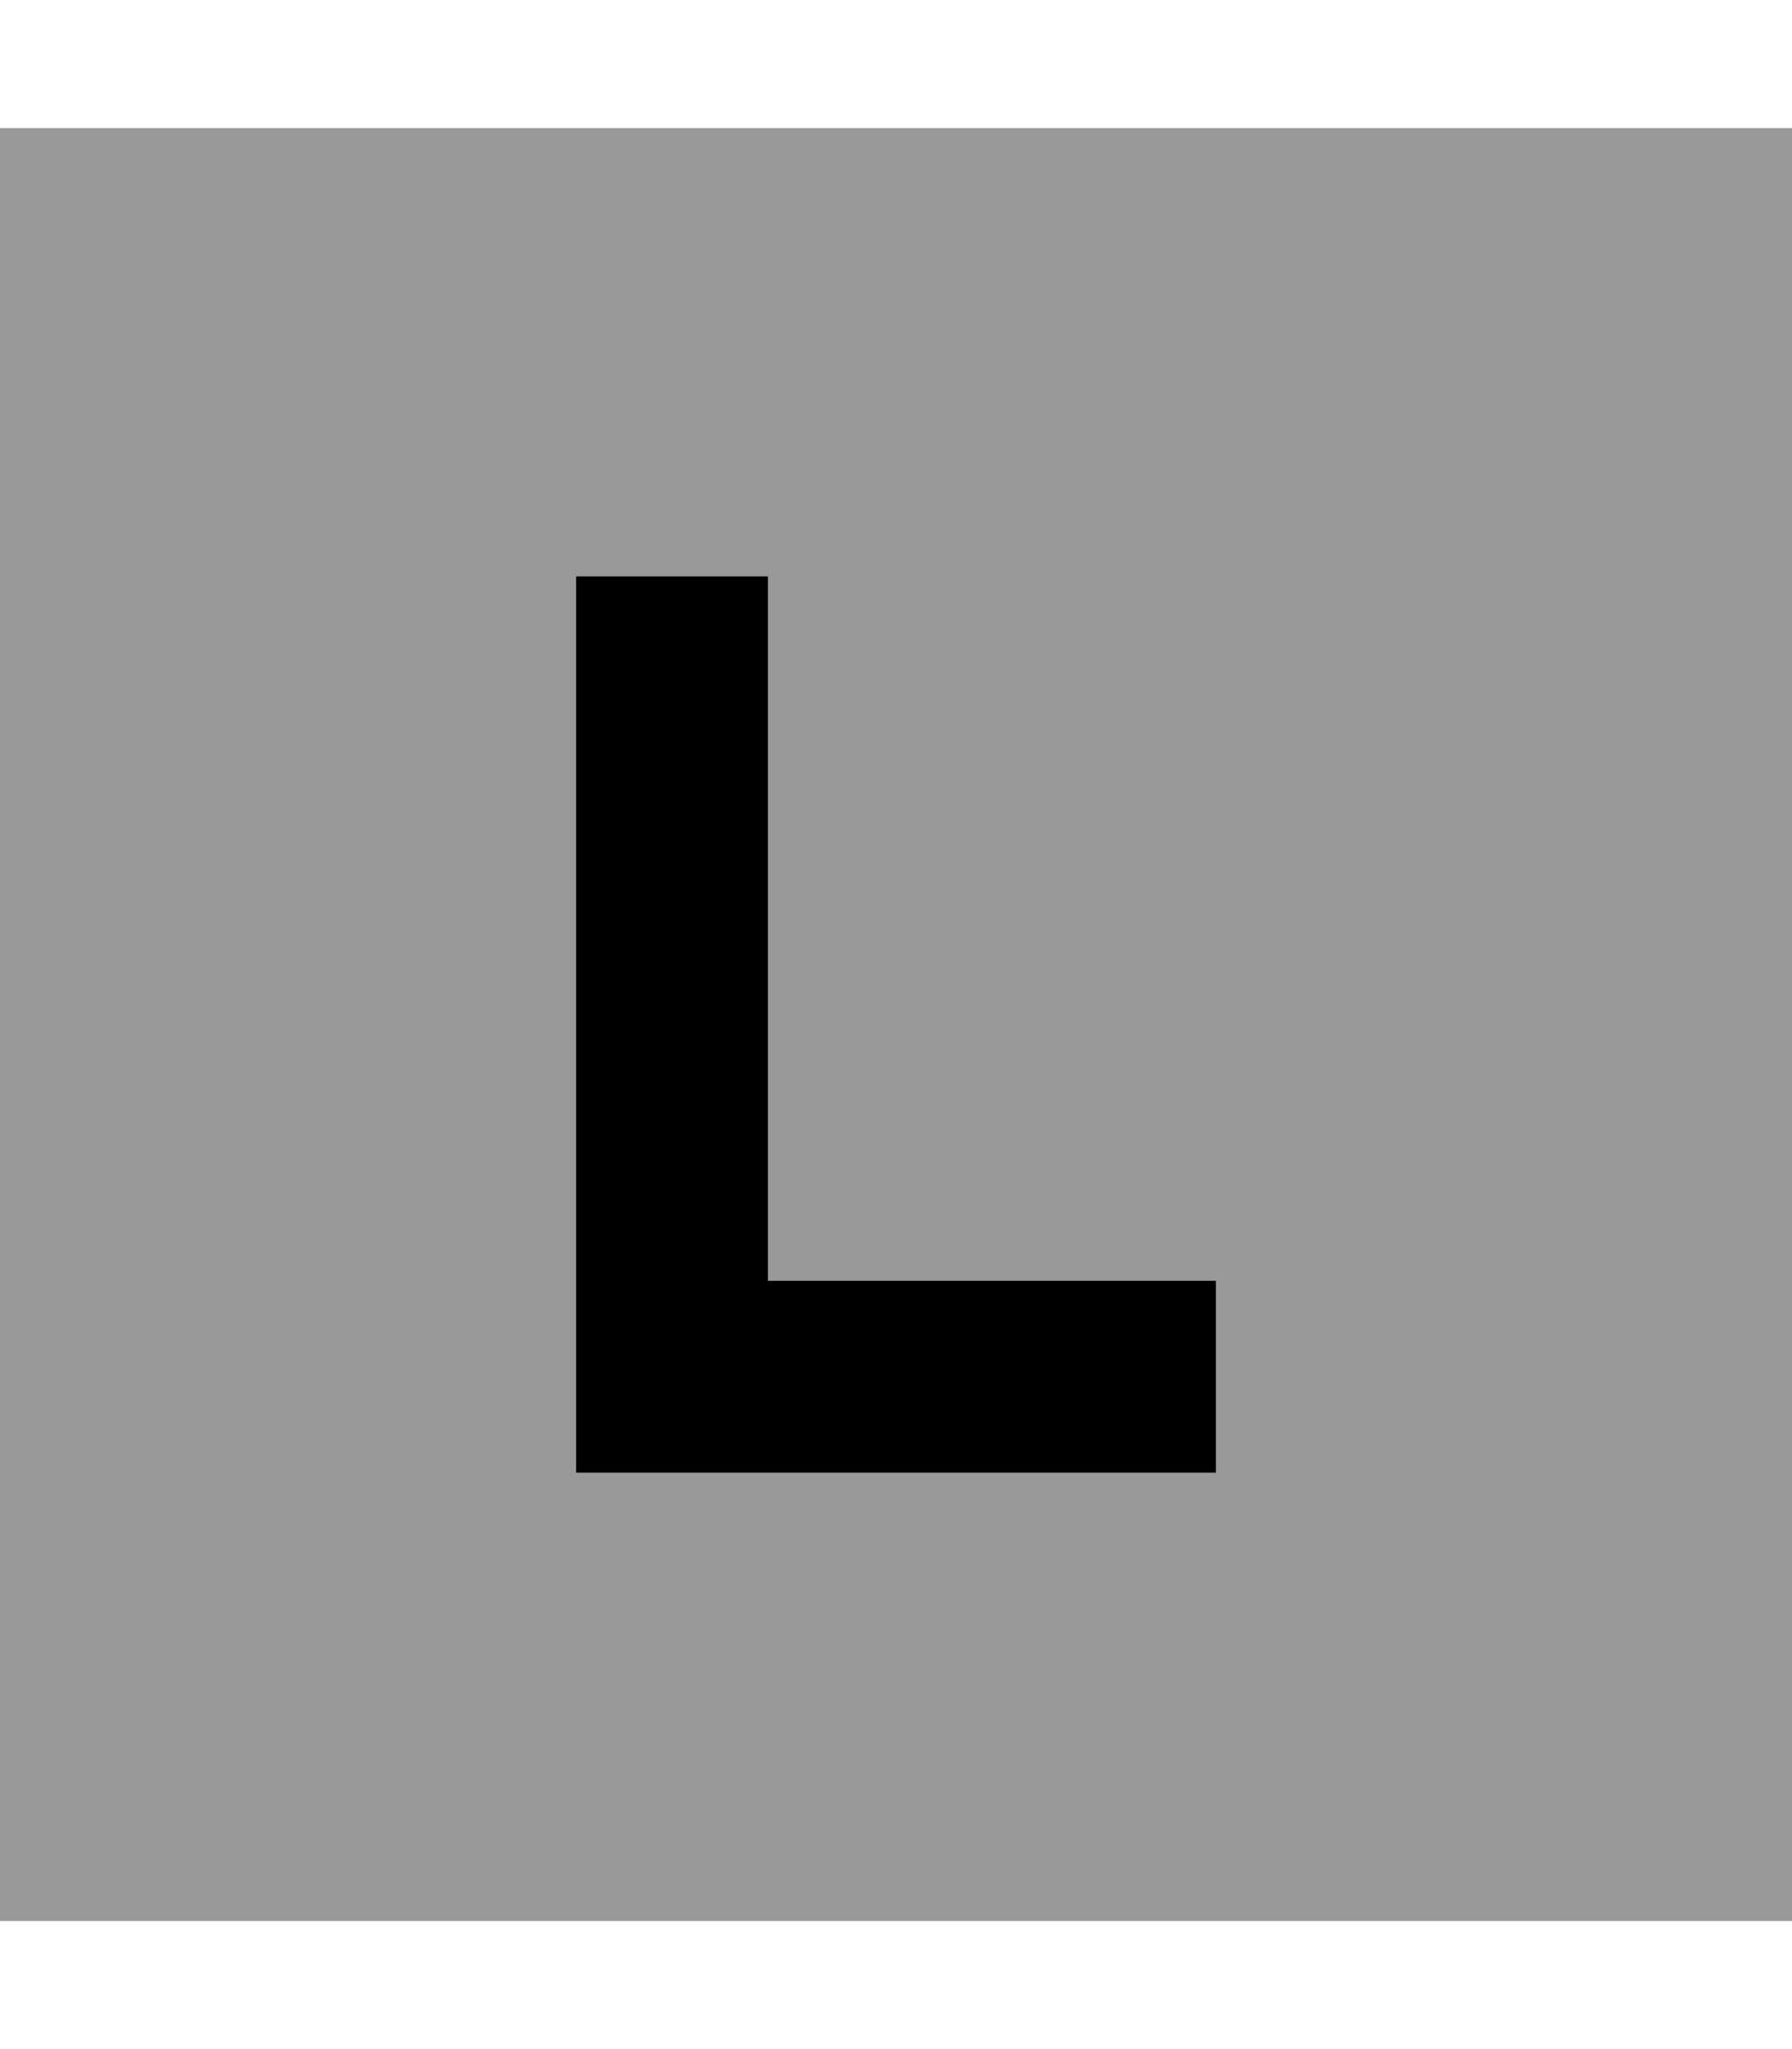 <svg fill="currentColor" xmlns="http://www.w3.org/2000/svg" viewBox="0 0 448 512"><!--! Font Awesome Pro 7.0.1 by @fontawesome - https://fontawesome.com License - https://fontawesome.com/license (Commercial License) Copyright 2025 Fonticons, Inc. --><path opacity=".4" fill="currentColor" d="M0 32l0 448 448 0 0-448-448 0zM144 144l48 0 0 176 112 0 0 48-160 0 0-224z"/><path fill="currentColor" d="M192 144l0 176 112 0 0 48-160 0 0-224 48 0z"/></svg>